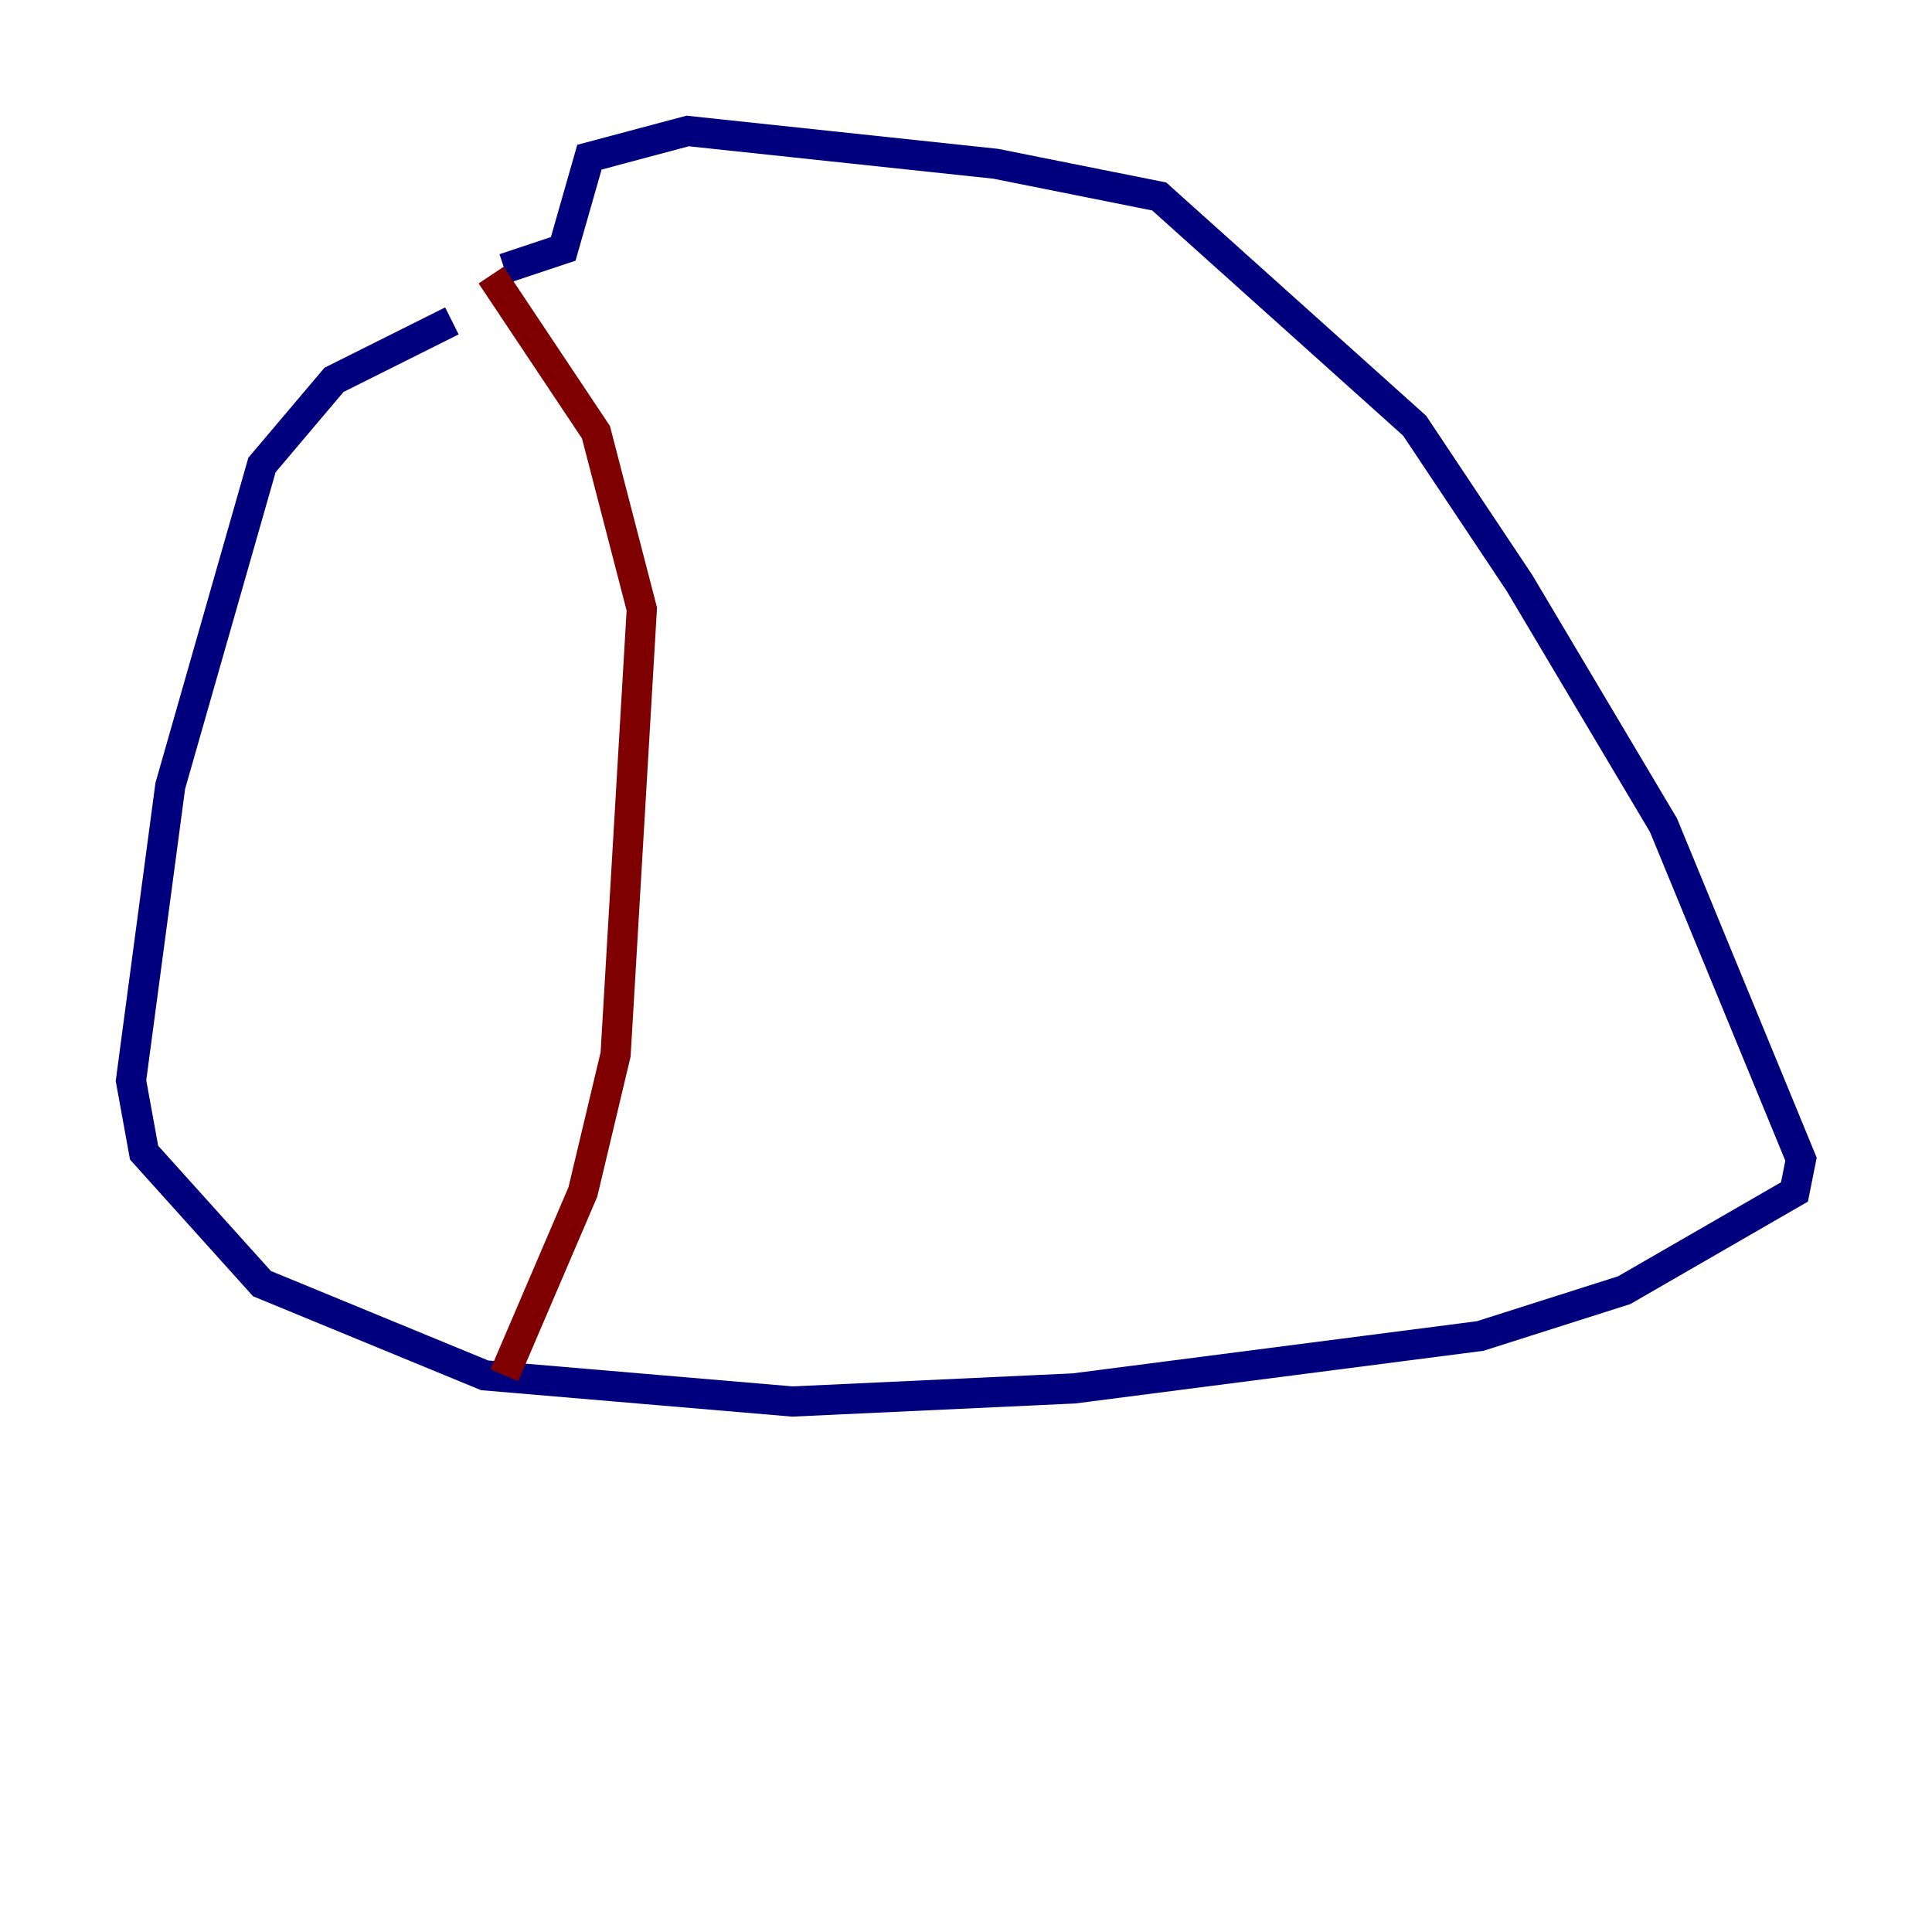 <?xml version="1.0" encoding="utf-8" ?>
<svg baseProfile="tiny" height="128" version="1.2" viewBox="0,0,128,128" width="128" xmlns="http://www.w3.org/2000/svg" xmlns:ev="http://www.w3.org/2001/xml-events" xmlns:xlink="http://www.w3.org/1999/xlink"><defs /><polyline fill="none" points="29.939,21.261 22.129,25.166 17.356,30.807 11.281,52.068 8.678,71.593 9.546,76.366 17.356,85.044 32.108,91.119 52.502,92.854 71.159,91.986 98.061,88.515 107.607,85.478 118.888,78.969 119.322,76.8 110.21,54.671 100.664,38.617 93.722,28.203 76.8,13.017 65.953,10.848 45.559,8.678 39.051,10.414 37.315,16.488 33.41,17.79" stroke="#00007f" stroke-width="2" /><polyline fill="none" points="32.542,18.224 39.485,28.637 42.522,40.352 40.786,69.858 38.617,78.969 33.41,91.119" stroke="#7f0000" stroke-width="2" /></svg>